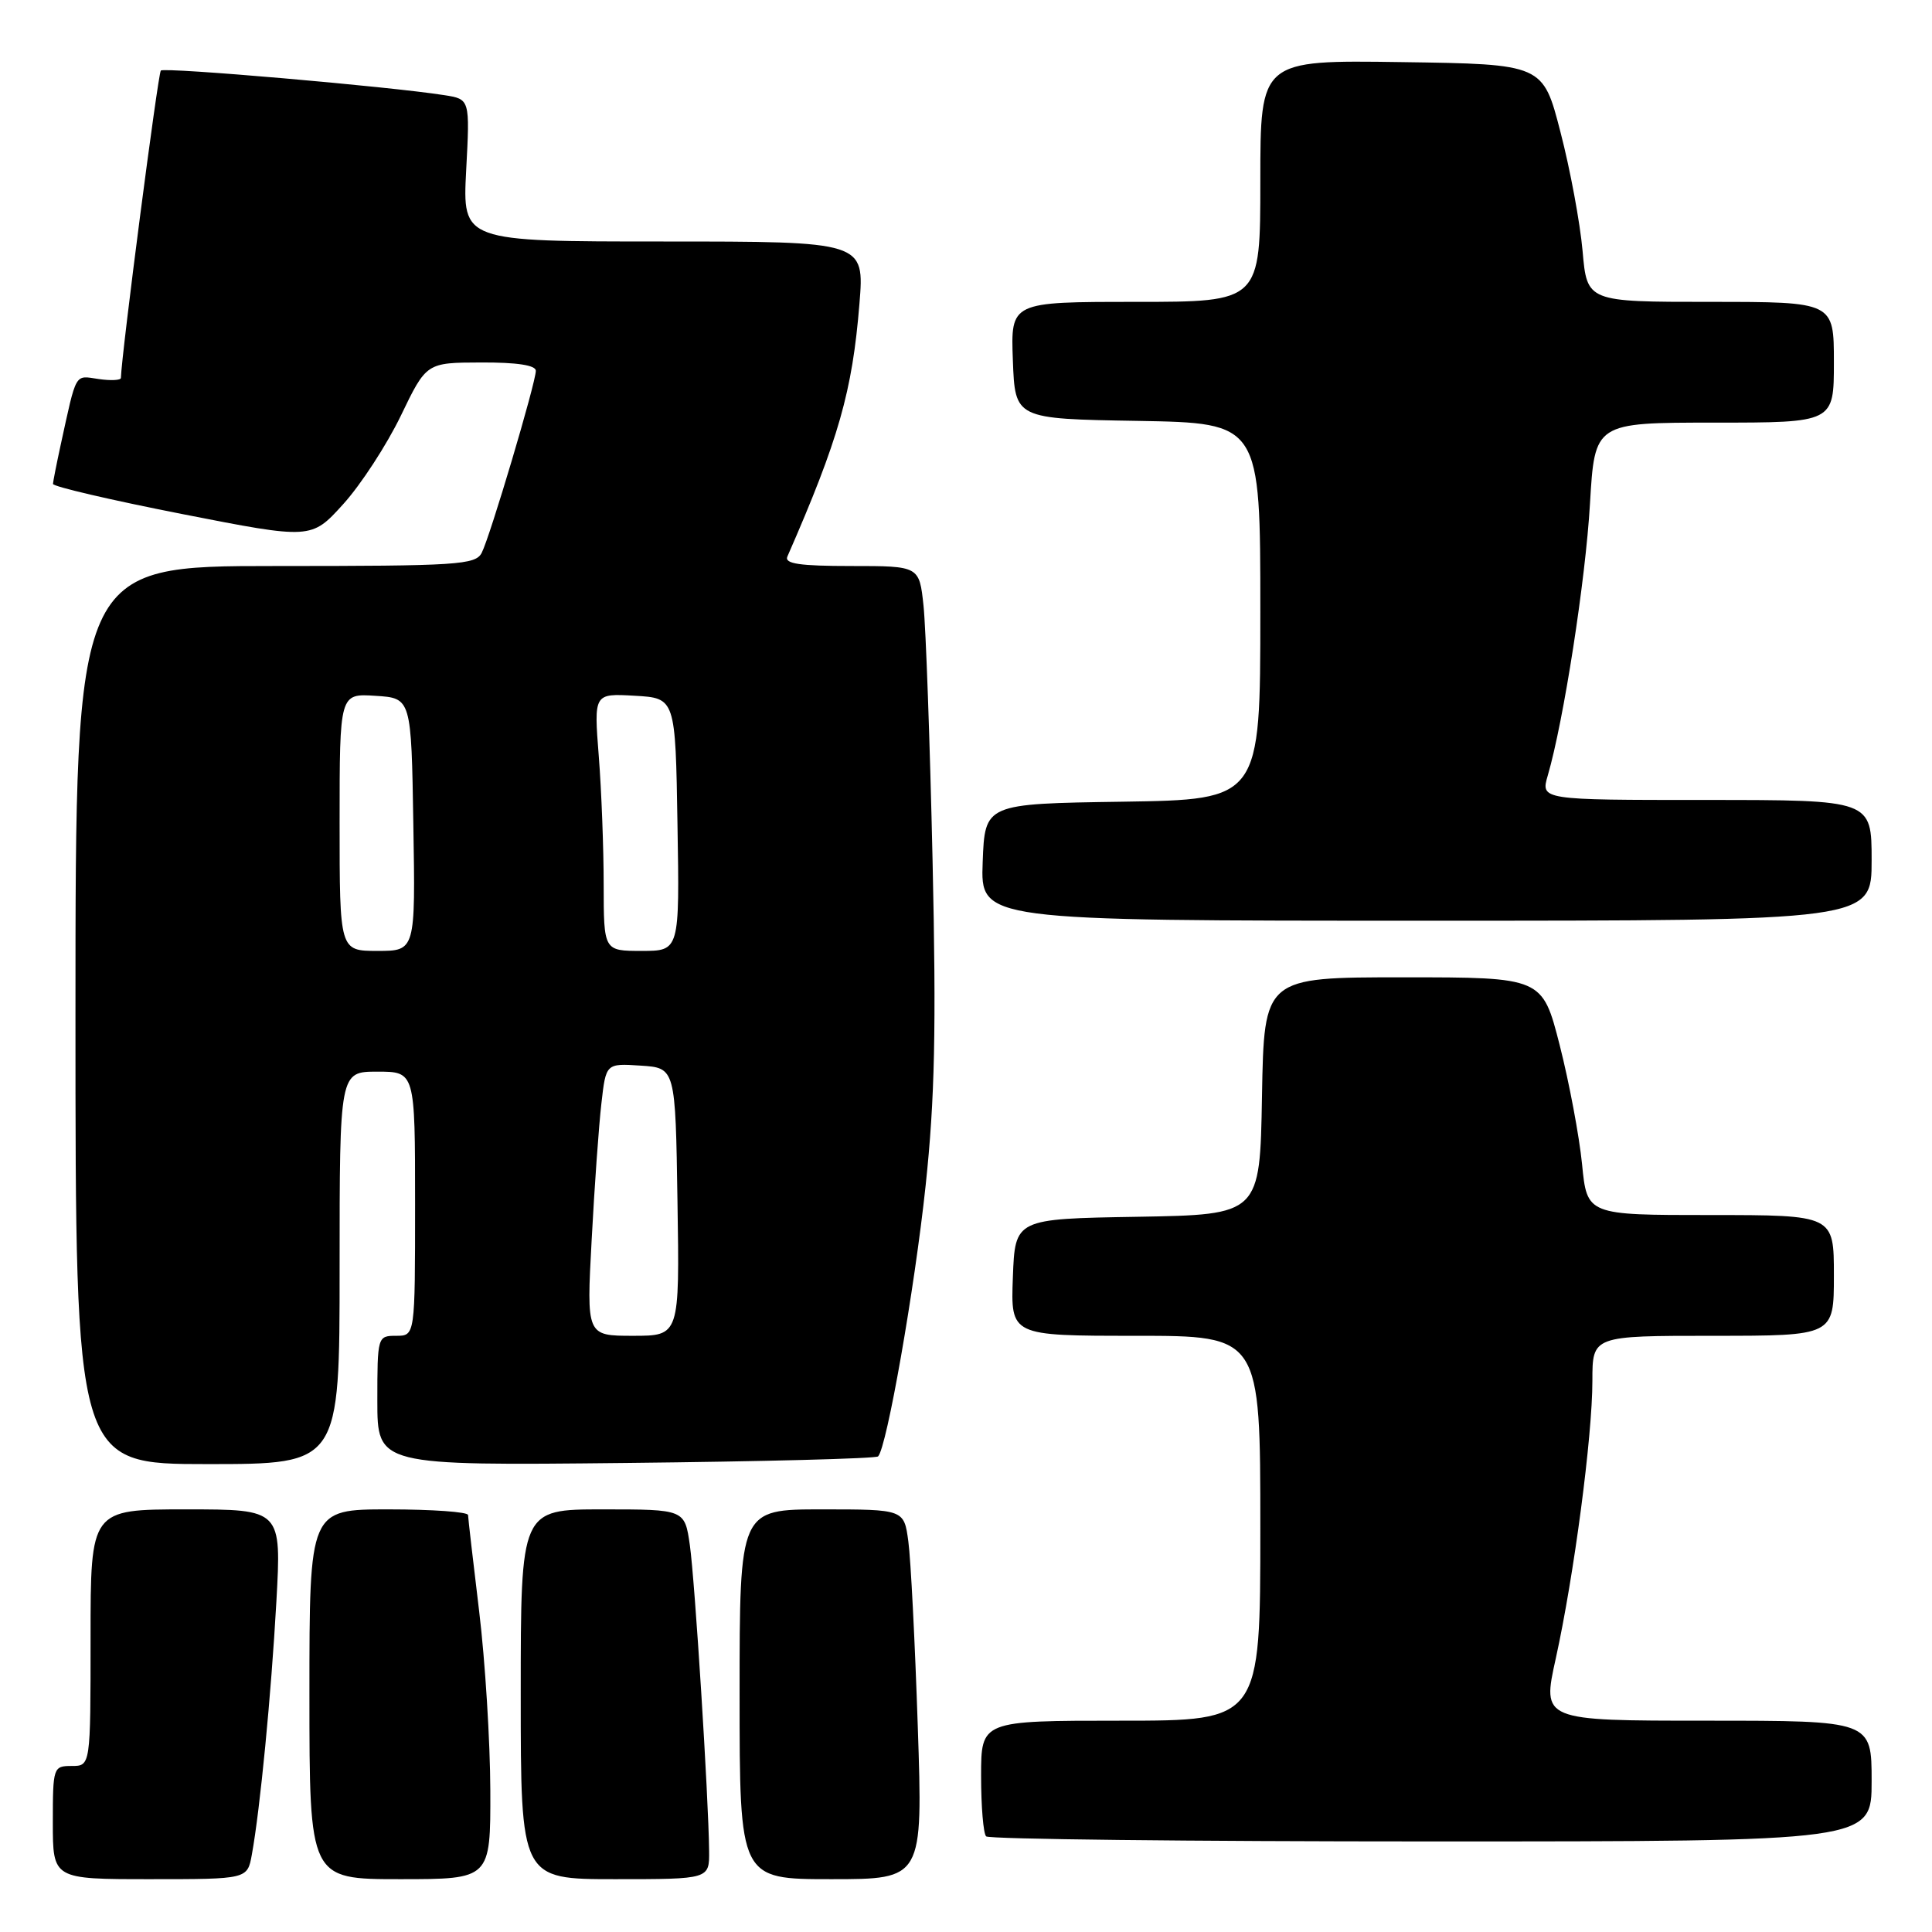 <?xml version="1.0" encoding="UTF-8" standalone="no"?>
<!DOCTYPE svg PUBLIC "-//W3C//DTD SVG 1.1//EN" "http://www.w3.org/Graphics/SVG/1.1/DTD/svg11.dtd" >
<svg xmlns="http://www.w3.org/2000/svg" xmlns:xlink="http://www.w3.org/1999/xlink" version="1.1" viewBox="0 0 256 256">
 <g >
 <path fill="currentColor"
d=" M 33.37 245.75 C 34.47 239.72 35.93 224.58 36.62 212.25 C 37.30 200.00 37.30 200.00 24.65 200.00 C 12.00 200.00 12.00 200.00 12.00 217.00 C 12.00 234.00 12.00 234.00 9.50 234.00 C 7.06 234.00 7.00 234.17 7.00 241.50 C 7.00 249.00 7.00 249.00 19.89 249.00 C 32.78 249.00 32.78 249.00 33.37 245.75 Z  M 64.97 237.25 C 64.95 230.79 64.29 220.10 63.49 213.50 C 62.69 206.90 62.03 201.16 62.02 200.75 C 62.01 200.34 57.28 200.00 51.50 200.00 C 41.00 200.00 41.00 200.00 41.00 224.50 C 41.00 249.00 41.00 249.00 53.00 249.00 C 65.00 249.00 65.00 249.00 64.97 237.25 Z  M 93.96 245.25 C 93.89 238.17 92.08 209.50 91.41 204.75 C 90.73 200.00 90.73 200.00 79.86 200.00 C 69.00 200.00 69.00 200.00 69.00 224.50 C 69.00 249.00 69.00 249.00 81.50 249.00 C 94.00 249.00 94.00 249.00 93.96 245.25 Z  M 121.61 228.75 C 121.24 217.61 120.68 206.59 120.36 204.25 C 119.79 200.00 119.79 200.00 108.89 200.00 C 98.00 200.00 98.00 200.00 98.00 224.50 C 98.00 249.00 98.00 249.00 110.14 249.00 C 122.29 249.00 122.29 249.00 121.61 228.75 Z  M 248.00 236.00 C 248.00 228.00 248.00 228.00 226.16 228.00 C 204.32 228.00 204.32 228.00 206.15 219.75 C 208.56 208.81 211.00 190.35 211.00 182.95 C 211.00 177.00 211.00 177.00 227.00 177.00 C 243.00 177.00 243.00 177.00 243.00 169.00 C 243.00 161.00 243.00 161.00 226.64 161.00 C 210.29 161.00 210.29 161.00 209.63 154.25 C 209.26 150.54 207.93 143.45 206.67 138.50 C 204.37 129.50 204.37 129.50 185.94 129.50 C 167.50 129.50 167.50 129.50 167.22 145.23 C 166.95 160.95 166.95 160.95 150.72 161.23 C 134.50 161.50 134.50 161.50 134.21 169.25 C 133.92 177.00 133.92 177.00 150.46 177.00 C 167.00 177.00 167.00 177.00 167.00 202.50 C 167.00 228.00 167.00 228.00 148.50 228.00 C 130.00 228.00 130.00 228.00 130.00 235.33 C 130.00 239.37 130.30 242.97 130.67 243.33 C 131.03 243.70 157.58 244.00 189.67 244.00 C 248.00 244.00 248.00 244.00 248.00 236.00 Z  M 45.00 168.00 C 45.00 142.00 45.00 142.00 50.00 142.00 C 55.00 142.00 55.00 142.00 55.00 159.50 C 55.00 177.00 55.00 177.00 52.50 177.00 C 50.03 177.00 50.00 177.09 50.00 185.60 C 50.00 194.20 50.00 194.20 82.92 193.85 C 101.02 193.66 116.07 193.27 116.35 192.98 C 117.50 191.83 121.19 170.81 122.65 157.10 C 123.87 145.63 124.07 136.40 123.57 114.00 C 123.22 98.32 122.68 83.14 122.37 80.25 C 121.81 75.00 121.81 75.00 112.80 75.00 C 105.96 75.00 103.92 74.70 104.33 73.75 C 111.14 58.19 112.94 51.85 113.88 40.25 C 114.55 32.00 114.55 32.00 87.92 32.00 C 61.28 32.00 61.28 32.00 61.77 22.57 C 62.27 13.14 62.27 13.14 58.88 12.61 C 51.59 11.46 21.79 8.88 21.31 9.35 C 20.94 9.73 16.12 46.76 16.02 50.08 C 16.01 50.39 14.67 50.46 13.05 50.22 C 9.85 49.75 10.18 49.17 8.03 59.00 C 7.49 61.48 7.04 63.78 7.02 64.12 C 7.01 64.47 14.71 66.26 24.12 68.11 C 41.25 71.47 41.25 71.47 45.48 66.80 C 47.81 64.23 51.24 58.96 53.11 55.09 C 56.50 48.05 56.50 48.05 63.75 48.03 C 68.47 48.01 71.00 48.39 71.00 49.13 C 71.00 50.70 64.93 71.12 63.83 73.25 C 63.01 74.85 60.66 75.00 36.46 75.00 C 10.00 75.00 10.00 75.00 10.00 134.50 C 10.00 194.00 10.00 194.00 27.50 194.00 C 45.00 194.00 45.00 194.00 45.00 168.00 Z  M 248.00 114.00 C 248.00 106.00 248.00 106.00 226.07 106.00 C 204.14 106.00 204.14 106.00 205.09 102.75 C 207.19 95.55 210.09 76.88 210.68 66.75 C 211.31 56.00 211.31 56.00 227.15 56.00 C 243.00 56.00 243.00 56.00 243.00 48.00 C 243.00 40.00 243.00 40.00 226.65 40.00 C 210.29 40.00 210.29 40.00 209.70 33.25 C 209.37 29.54 208.06 22.45 206.77 17.50 C 204.45 8.50 204.45 8.50 185.72 8.23 C 167.00 7.96 167.00 7.96 167.00 23.98 C 167.00 40.00 167.00 40.00 150.46 40.00 C 133.92 40.00 133.92 40.00 134.21 47.75 C 134.50 55.50 134.50 55.50 150.75 55.77 C 167.00 56.05 167.00 56.05 167.00 81.00 C 167.00 105.95 167.00 105.95 148.75 106.23 C 130.50 106.50 130.50 106.50 130.21 114.25 C 129.92 122.00 129.92 122.00 188.96 122.00 C 248.00 122.00 248.00 122.00 248.00 114.00 Z  M 78.40 164.25 C 78.77 157.24 79.35 149.12 79.69 146.20 C 80.29 140.90 80.29 140.90 84.89 141.20 C 89.50 141.50 89.50 141.50 89.77 159.25 C 90.05 177.00 90.05 177.00 83.88 177.00 C 77.71 177.00 77.71 177.00 78.40 164.25 Z  M 45.00 108.95 C 45.00 91.89 45.00 91.89 49.75 92.20 C 54.50 92.50 54.50 92.50 54.77 109.25 C 55.05 126.00 55.05 126.00 50.02 126.00 C 45.00 126.00 45.00 126.00 45.00 108.95 Z  M 79.99 117.25 C 79.99 112.44 79.70 104.76 79.34 100.19 C 78.69 91.88 78.69 91.88 84.10 92.19 C 89.50 92.50 89.50 92.50 89.77 109.25 C 90.05 126.00 90.05 126.00 85.02 126.00 C 80.00 126.00 80.00 126.00 79.99 117.25 Z "/>
</g>
</svg>